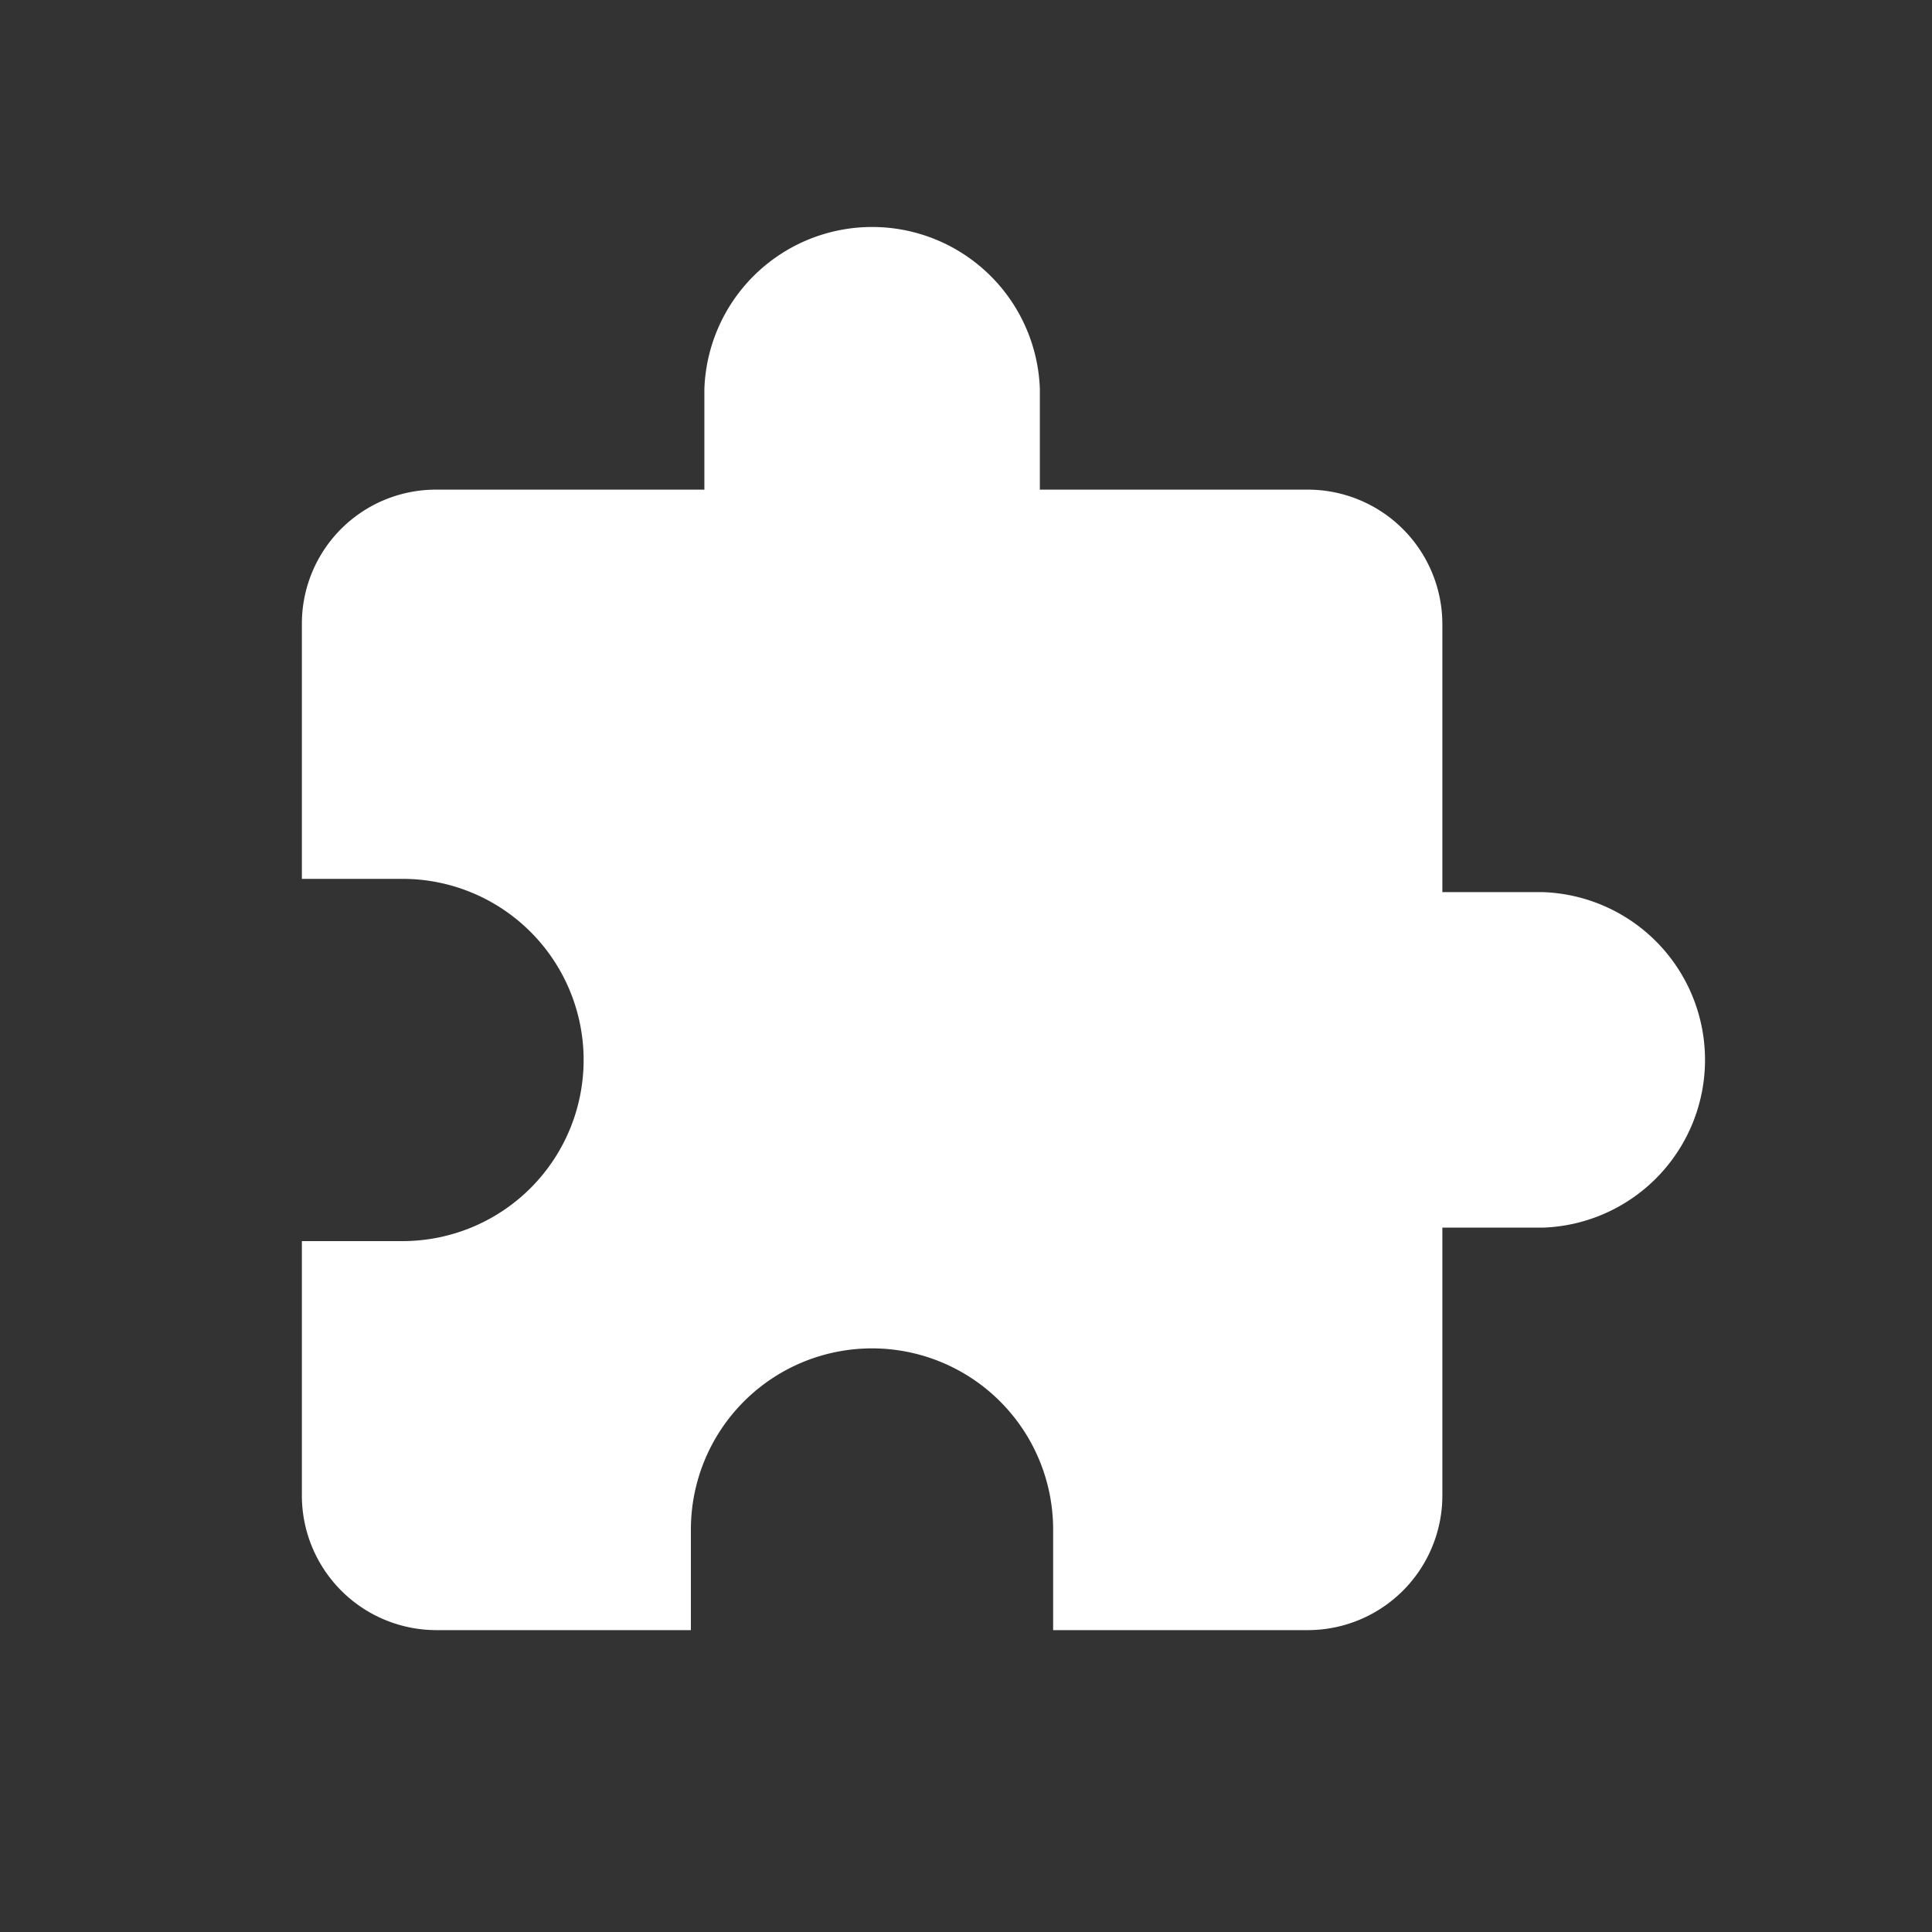 <svg xmlns="http://www.w3.org/2000/svg" viewBox="0 0 96 96">
  
  <rect x="0" y="0" width="96" height="96" fill="#333333" stroke="none"/>
  
  <path d="M76.67,44.33h-5V31A6.69,6.69,0,0,0,65,24.33H51.67v-5a8.34,8.34,0,0,0-16.67,0v5H21.67A6.66,6.66,0,0,0,15,31V43.67h5a9,9,0,0,1,0,18H15V74.33A6.69,6.69,0,0,0,21.67,81H34.33V76a9,9,0,0,1,18,0v5H65a6.69,6.69,0,0,0,6.67-6.67V61h5a8.34,8.34,0,0,0,0-16.67Z" fill="#fff"/>
</svg>
